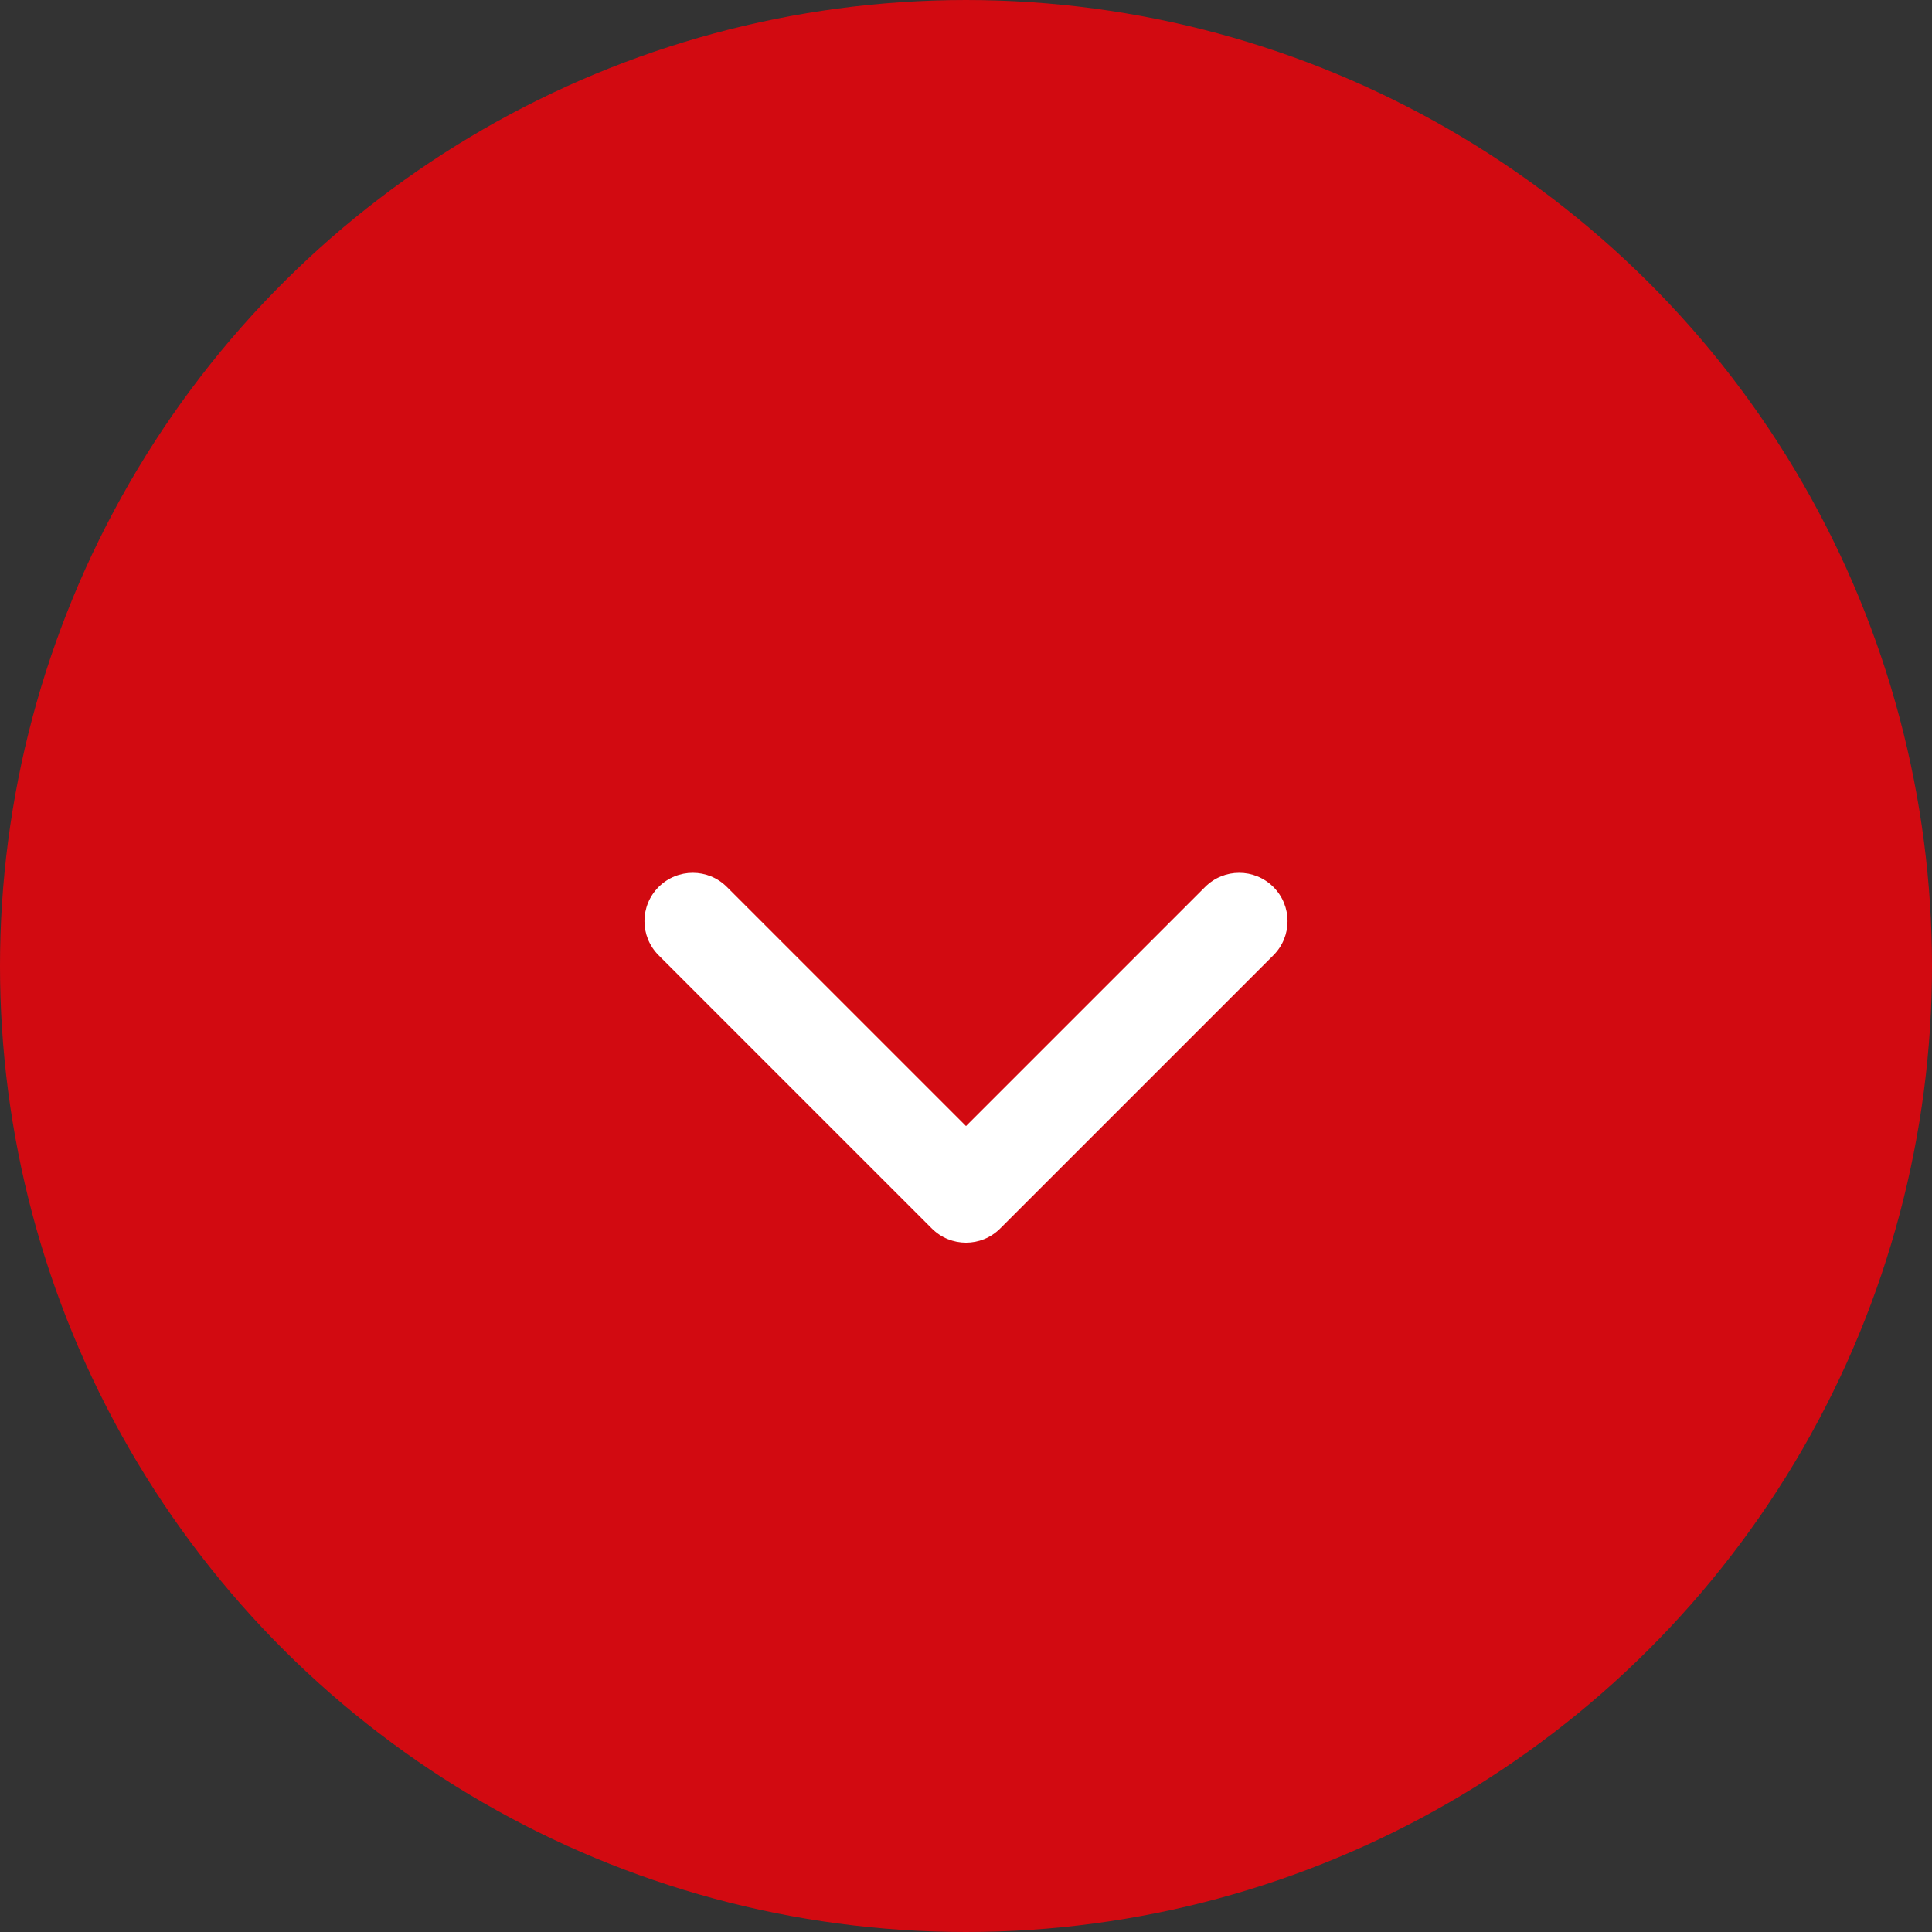 <svg width="40" height="40" viewBox="0 0 40 40" fill="none" xmlns="http://www.w3.org/2000/svg">
<rect x="0" y="0" width="40" height="40" fill="#333333" stroke="none"/>
<circle cx="20" cy="20" r="20" transform="rotate(90 20 20)" fill="#D20A11"/>
<path fill-rule="evenodd" clip-rule="evenodd" d="M26.364 18.364C25.973 17.973 25.34 17.973 24.95 18.364L20 23.314L15.05 18.364C14.66 17.973 14.027 17.973 13.636 18.364C13.245 18.755 13.245 19.388 13.636 19.778L19.293 25.435C19.683 25.826 20.317 25.826 20.707 25.435L26.364 19.778C26.755 19.388 26.755 18.755 26.364 18.364Z" fill="white"/>
</svg>
